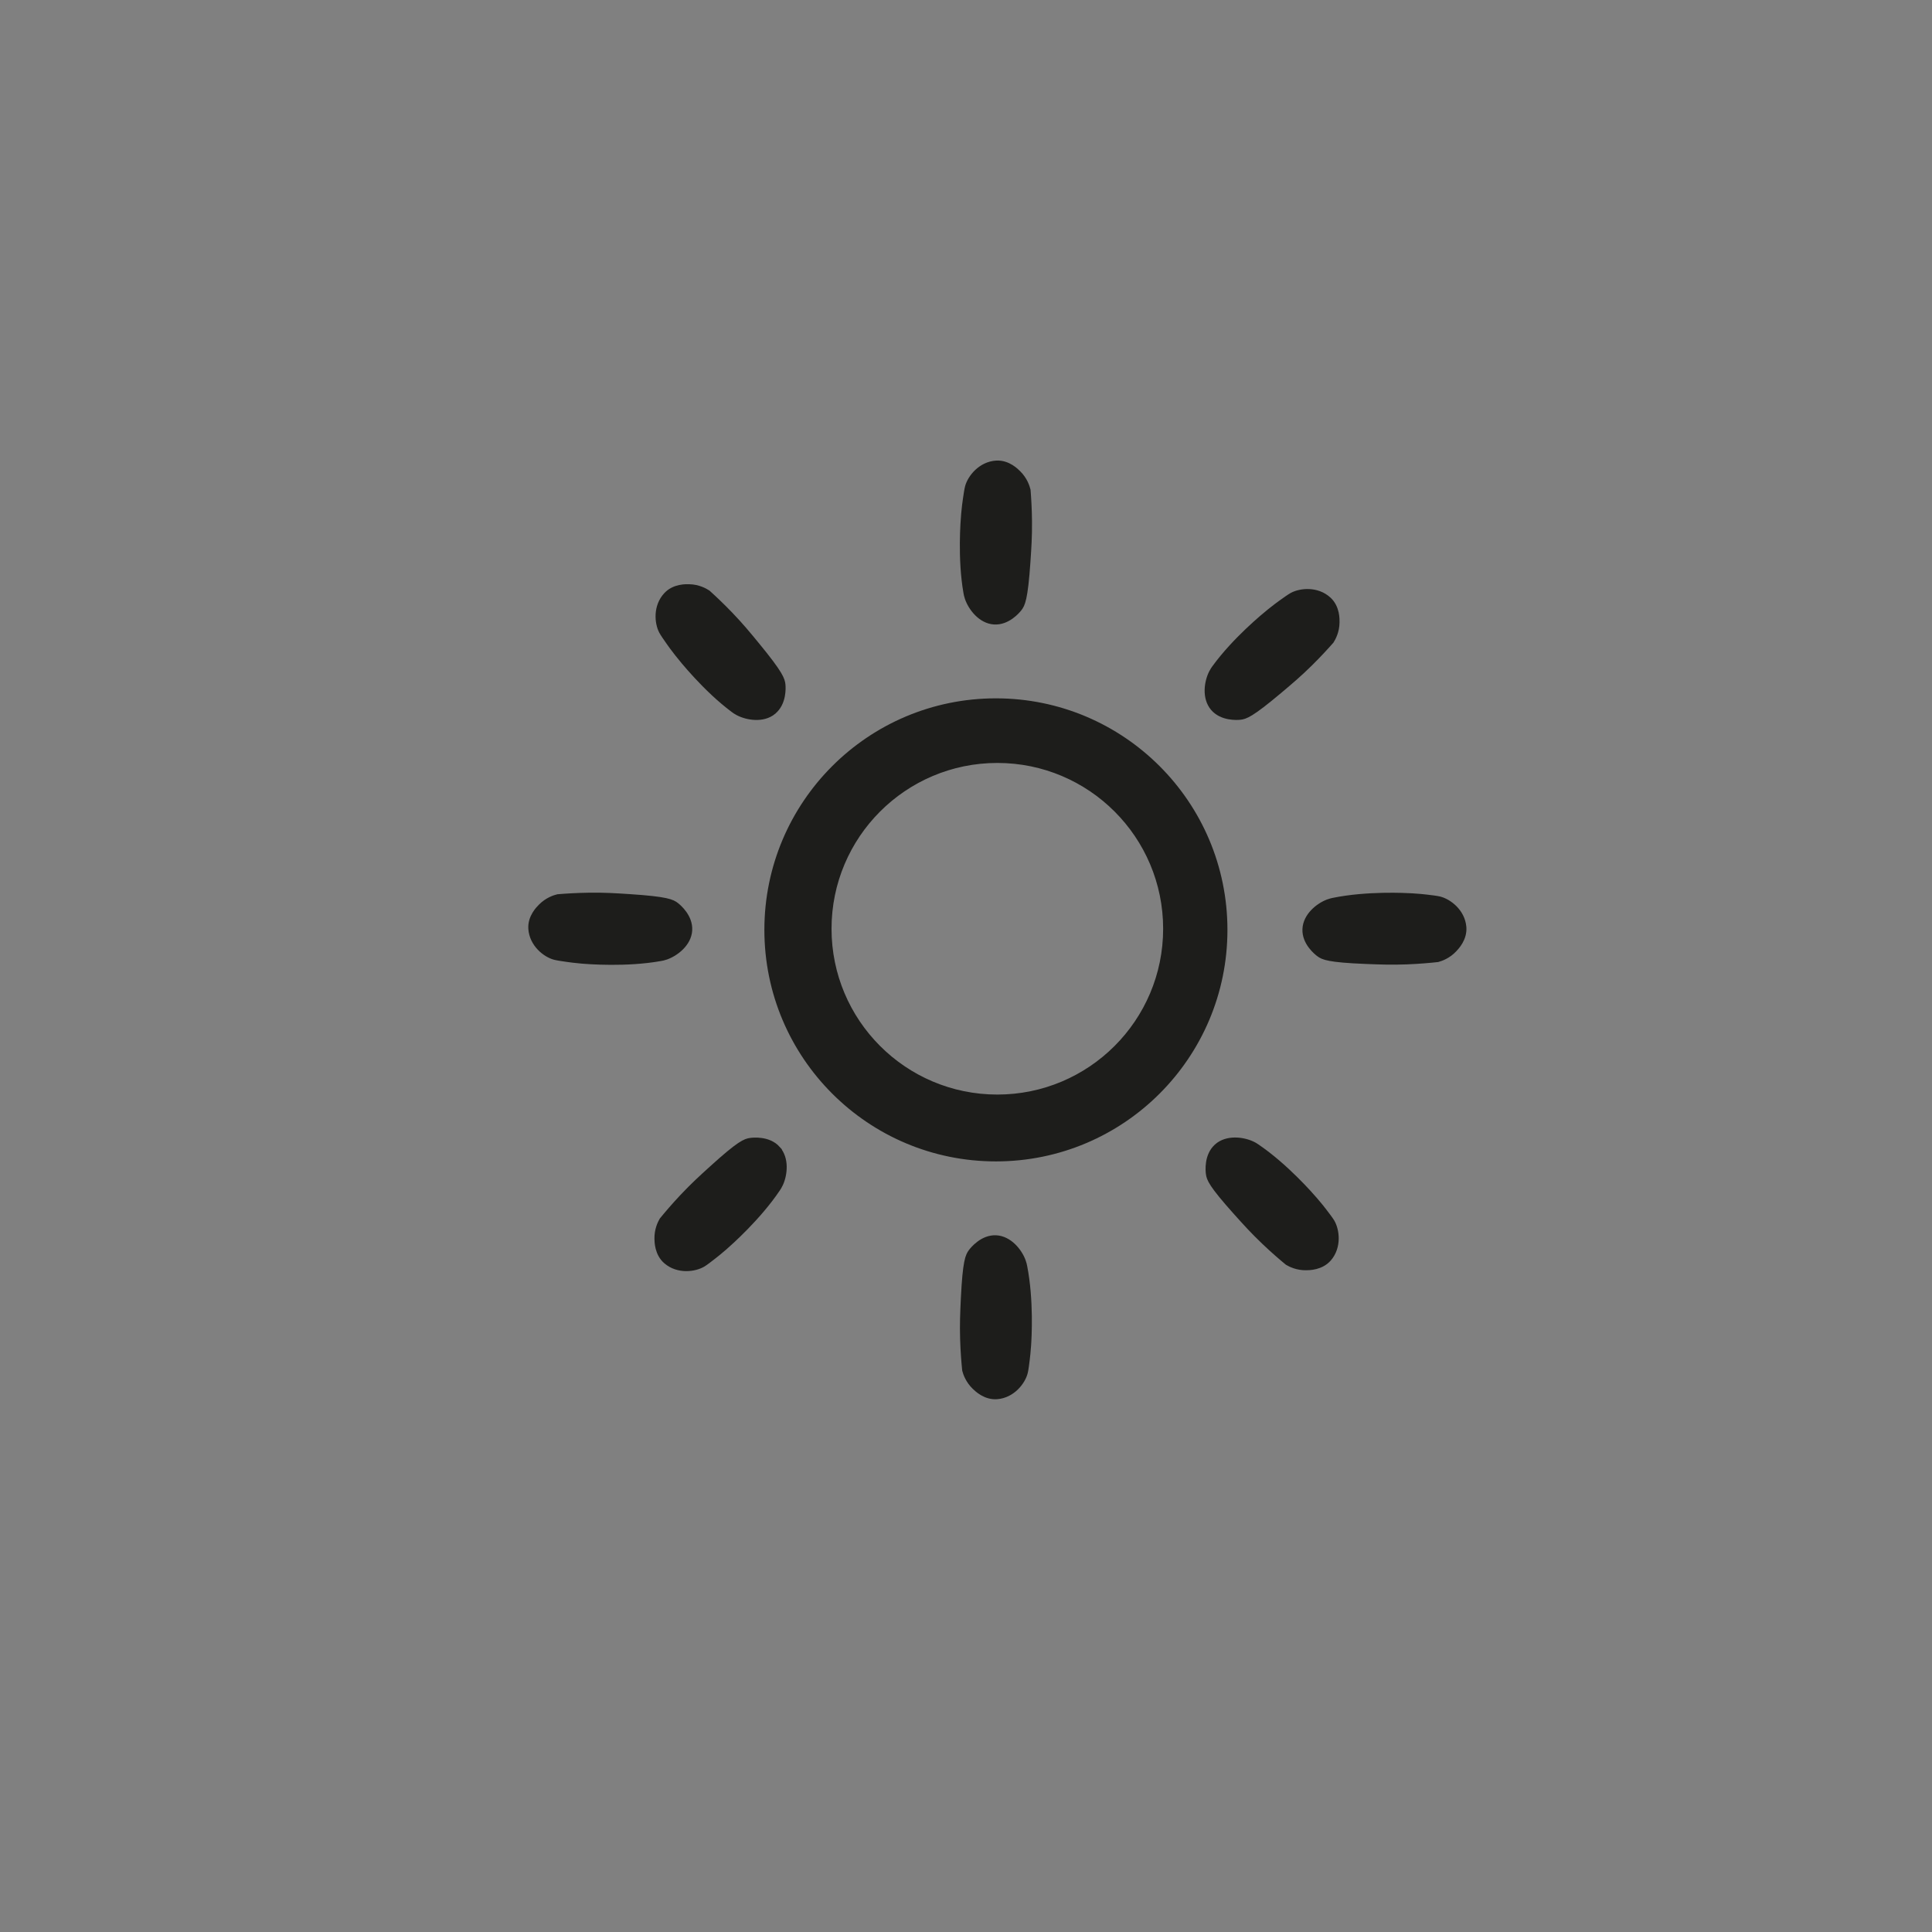 <?xml version="1.0" encoding="UTF-8"?>
<svg id="Camada_1" data-name="Camada 1" xmlns="http://www.w3.org/2000/svg" version="1.1" viewBox="0 0 500 500">
  <rect x="0" y="0" width="500" height="500" fill="#808080" stroke="none"/>
  <defs>
    <style>
      .cls-1 {
        fill: #1d1d1b;
      }

      .cls-1, .cls-2 {
        stroke: #1d1d1b;
        stroke-miterlimit: 10;
      }

      .cls-2 {
        fill: #fff;
      }
    </style>
  </defs>
  <path class="cls-1" d="M178.64,240.8c.24-3.65-2.96-6.27-3.46-6.67-1.12-.89-2.55-1.6-12.19-2.23-3.82-.25-6.61-.43-10.6-.37-3.28.05-6.04.23-8.06.4-.9.22-2.8.83-4.47,2.52-.54.54-2.83,2.76-2.63,5.9.27,4.13,3.78,6.88,6.25,7.54.75.2,2.1.39,3.37.57.67.1,1.99.27,3.69.42,1.72.15,11.6.92,20.43-.66.36-.06.86-.16,1.5-.38,2.56-.91,5.94-3.48,6.17-7.03Z"/>
  <path class="cls-2" d="M203.02,157.51"/>
  <path class="cls-2" d="M195.13,149.95"/>
  <path class="cls-1" d="M200.28,184.35c2.83-2.32,2.56-6.45,2.5-7.09-.12-1.43-.58-2.96-6.71-10.42-2.43-2.96-4.21-5.12-6.97-7.99-2.28-2.37-4.3-4.26-5.8-5.61-.78-.51-2.52-1.48-4.89-1.54-.76-.02-3.95-.18-6.1,2.12-2.84,3.02-2.44,7.46-1.23,9.71.37.69,1.15,1.8,1.89,2.85.39.56,1.16,1.64,2.22,2.98,1.07,1.36,7.25,9.1,14.44,14.47.29.22.7.52,1.3.83,2.41,1.25,6.6,1.95,9.35-.3Z"/>
  <path class="cls-1" d="M257.22,161.11c3.65.26,6.28-2.94,6.68-3.44.89-1.12,1.61-2.55,2.27-12.19.26-3.82.45-6.61.41-10.6-.03-3.28-.21-6.04-.37-8.06-.22-.9-.82-2.8-2.5-4.47-.54-.54-2.75-2.84-5.89-2.65-4.13.25-6.89,3.76-7.56,6.22-.2.75-.4,2.1-.58,3.37-.1.67-.28,1.99-.43,3.69-.15,1.72-.96,11.6.59,20.43.06.36.15.86.38,1.5.9,2.57,3.46,5.95,7.01,6.2Z"/>
  <path class="cls-1" d="M313.78,183.36c2.35,2.8,6.48,2.48,7.12,2.42,1.43-.14,2.95-.61,10.34-6.83,2.93-2.47,5.07-4.27,7.91-7.07,2.34-2.31,4.2-4.35,5.54-5.87.5-.79,1.45-2.53,1.48-4.91.01-.76.13-3.95-2.19-6.08-3.05-2.8-7.49-2.35-9.73-1.11-.68.38-1.78,1.17-2.83,1.92-.55.4-1.63,1.18-2.95,2.25-1.35,1.09-9.01,7.36-14.29,14.62-.21.29-.51.71-.81,1.31-1.22,2.43-1.87,6.62.41,9.35Z"/>
  <path class="cls-1" d="M314.77,296.57c-2.73,2.44-2.27,6.56-2.19,7.19.18,1.42.71,2.93,7.15,10.12,2.56,2.85,4.43,4.93,7.32,7.68,2.38,2.27,4.48,4.07,6.04,5.35.8.47,2.58,1.37,4.95,1.33.76-.01,3.95,0,6.01-2.38,2.7-3.14,2.11-7.56.81-9.76-.4-.67-1.23-1.75-2.01-2.77-.41-.54-1.23-1.59-2.35-2.88-1.13-1.31-7.64-8.78-15.06-13.83-.3-.2-.72-.49-1.34-.77-2.47-1.14-6.68-1.66-9.33.71Z"/>
  <path class="cls-1" d="M337.57,240.47c-.15,3.65,3.12,6.2,3.63,6.58,1.14.86,2.59,1.53,12.25,1.92,3.83.15,6.62.26,10.61.11,3.28-.13,6.04-.38,8.05-.6.9-.25,2.78-.9,4.4-2.63.52-.56,2.76-2.83,2.48-5.97-.37-4.13-3.95-6.78-6.43-7.38-.76-.18-2.11-.34-3.39-.49-.67-.08-2-.22-3.7-.32-1.73-.1-11.62-.63-20.41,1.16-.36.07-.85.18-1.49.42-2.54.97-5.85,3.63-6,7.18Z"/>
  <path class="cls-1" d="M257.8,320.19c-3.65-.18-6.22,3.07-6.61,3.58-.87,1.14-1.55,2.58-2.02,12.23-.18,3.83-.31,6.62-.19,10.61.1,3.28.33,6.04.54,8.05.24.9.88,2.78,2.59,4.42.55.53,2.81,2.78,5.95,2.53,4.13-.34,6.82-3.9,7.43-6.38.19-.76.35-2.1.51-3.38.08-.67.24-2,.35-3.7.12-1.73.72-11.61-1.01-20.42-.07-.36-.17-.85-.41-1.49-.95-2.55-3.58-5.87-7.14-6.05Z"/>
  <path class="cls-1" d="M201.41,297.14c-2.45-2.71-6.57-2.23-7.2-2.15-1.42.19-2.92.72-10.08,7.22-2.84,2.57-4.9,4.46-7.64,7.36-2.25,2.39-4.04,4.5-5.32,6.07-.47.8-1.35,2.59-1.3,4.96.02.76.02,3.95,2.42,5.99,3.16,2.68,7.57,2.07,9.76.75.67-.4,1.74-1.24,2.76-2.03.54-.42,1.58-1.24,2.86-2.36,1.3-1.14,8.73-7.7,13.73-15.14.2-.3.48-.73.76-1.34,1.13-2.47,1.62-6.69-.76-9.33Z"/>
  <path class="cls-1" d="M205.32,240.36"/>
  <path class="cls-1" d="M244.16,277.77"/>
  <path class="cls-1" d="M257.74,181.23c-32.82,0-59.42,26.6-59.42,59.42s26.6,59.42,59.42,59.42,59.42-26.6,59.42-59.42-26.6-59.42-59.42-59.42ZM258.11,283.77c-23.98,0-43.41-19.44-43.41-43.41s19.44-43.41,43.41-43.41,43.41,19.44,43.41,43.41-19.44,43.41-43.41,43.41Z"/>
</svg>